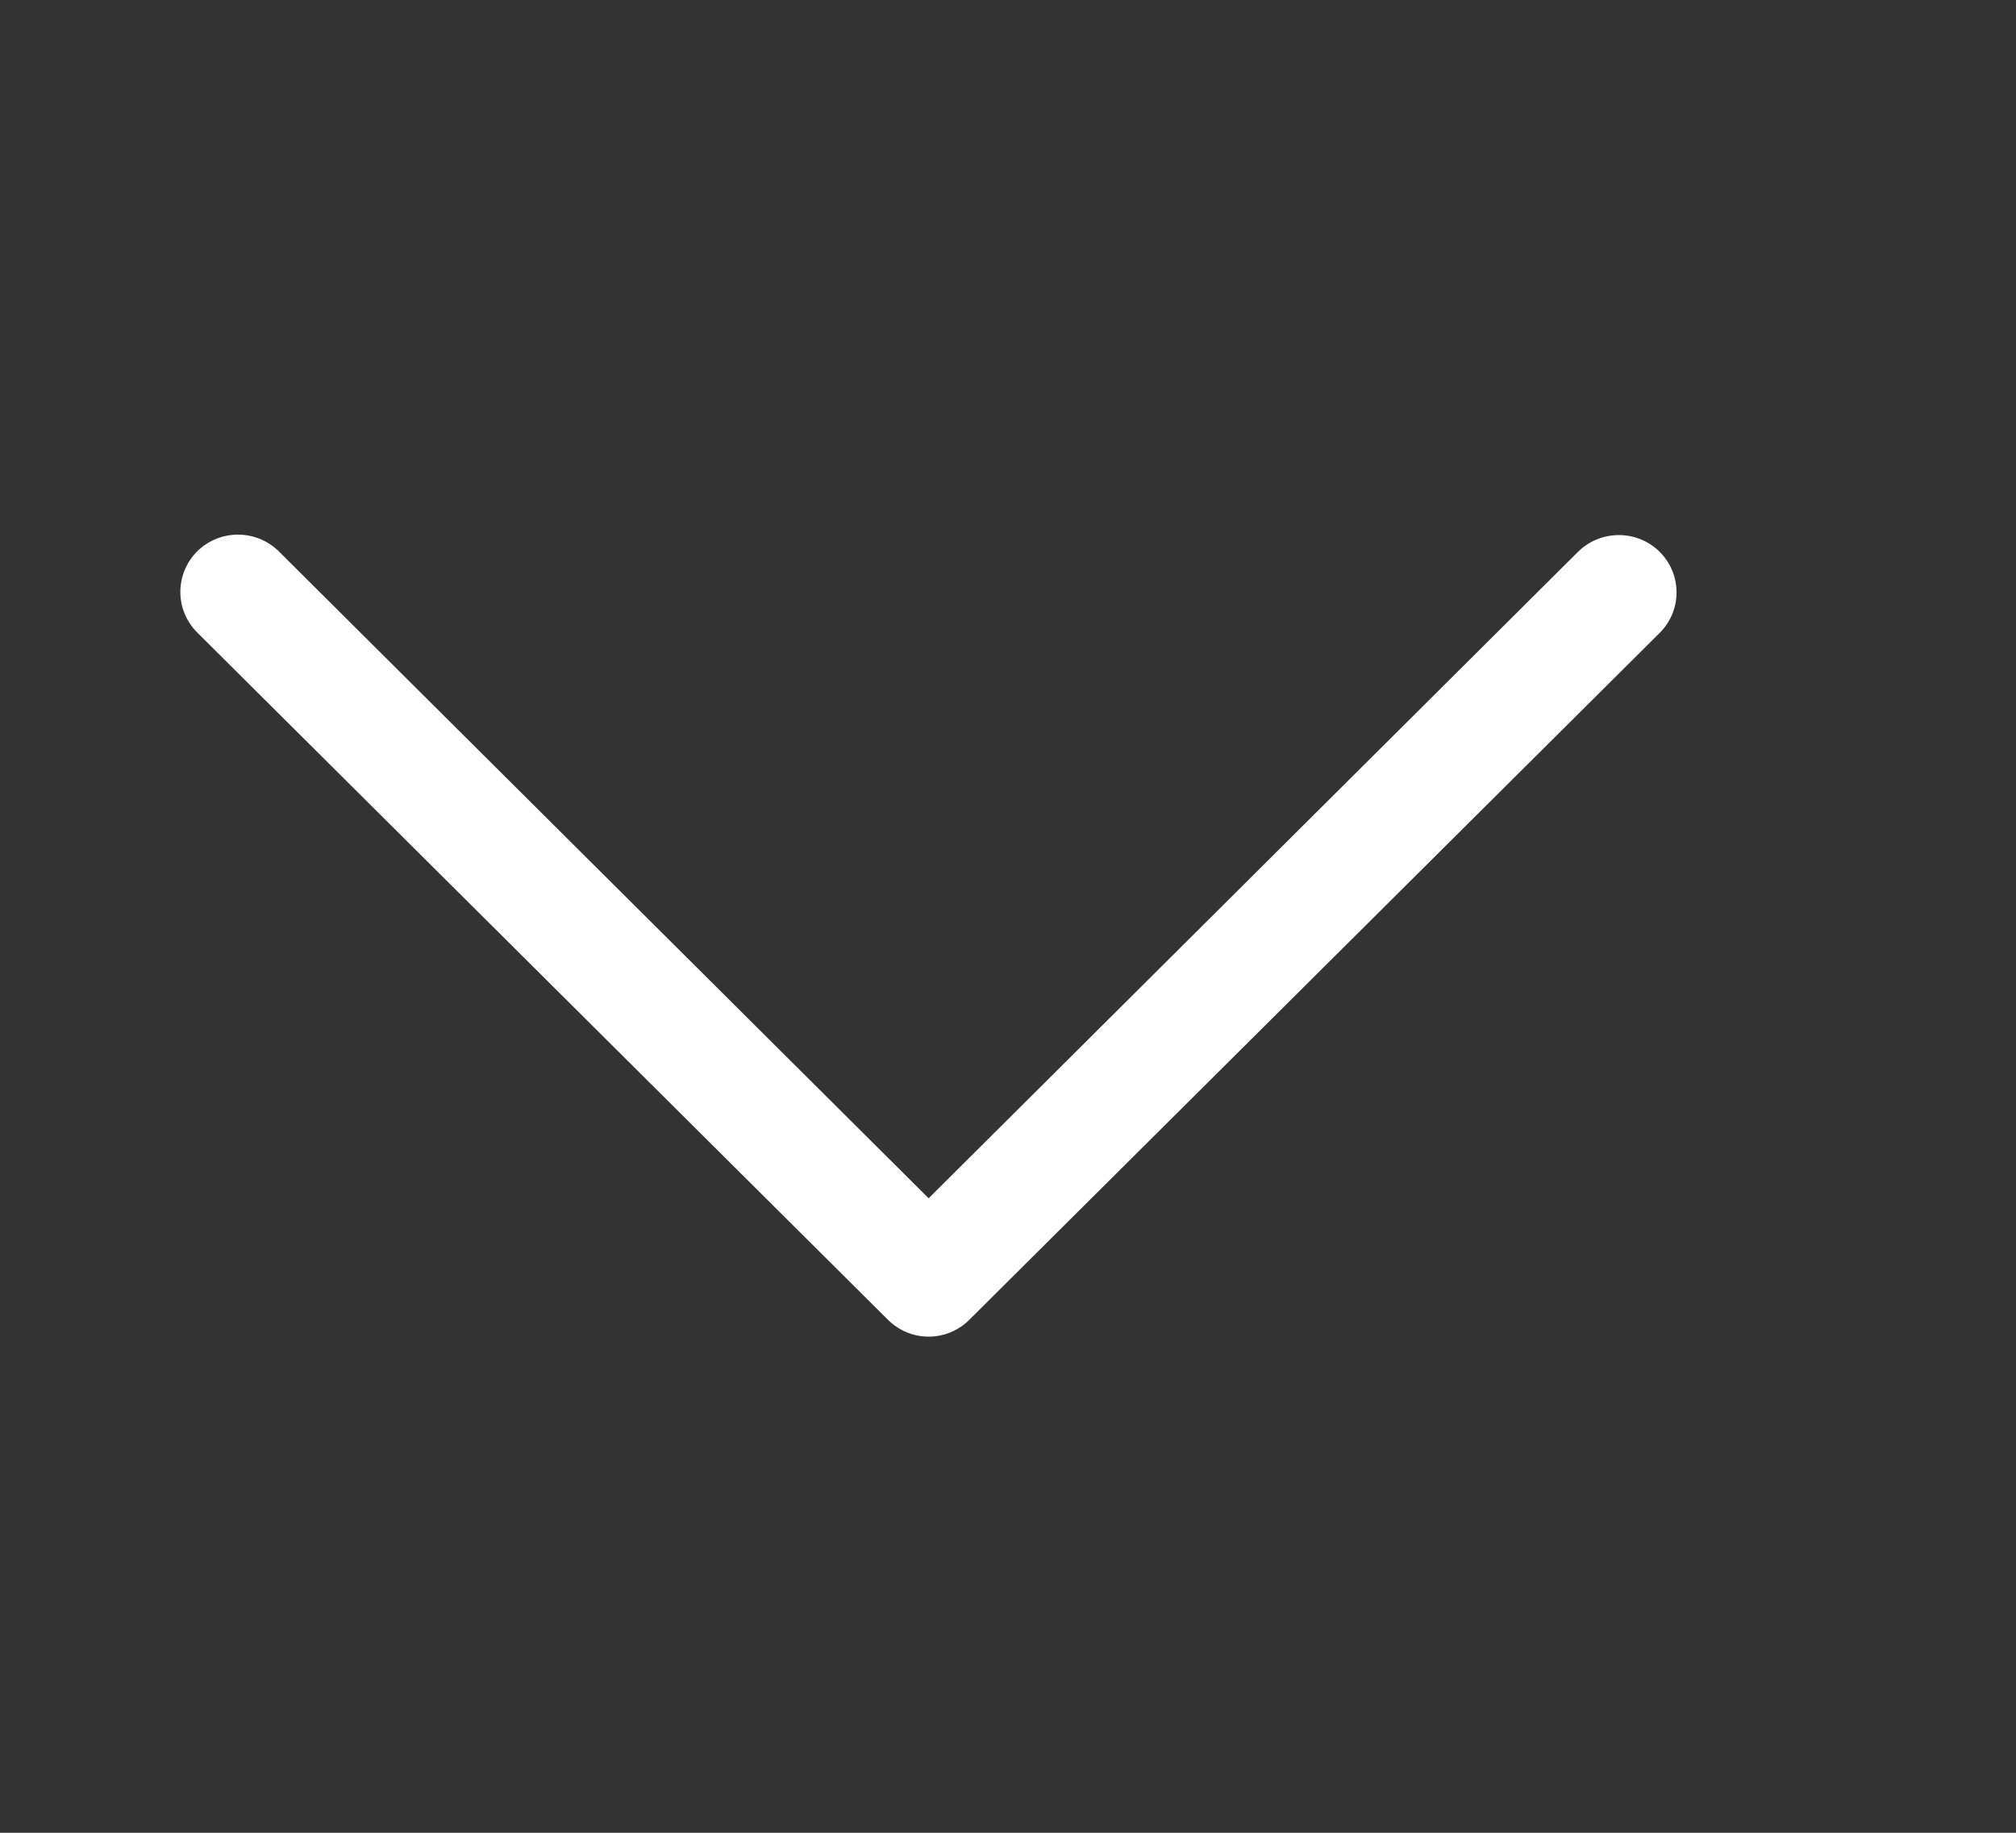 <?xml version="1.0" encoding="UTF-8"?>
<svg width="11px" height="10px" viewBox="0 0 11 10" version="1.1" xmlns="http://www.w3.org/2000/svg" xmlns:xlink="http://www.w3.org/1999/xlink">
    <rect x="0" y="0" width="11" height="10" fill="#333333" stroke="none"/>
    <title>BA131FF7-A25B-4EDC-A788-25C1565B6402</title>
    <g id="B.商品資料" stroke="none" stroke-width="1" fill="none" fill-rule="evenodd">
        <g id="A-01.1a首頁" transform="translate(-1269, -41)" fill="#FFFFFF" fill-rule="nonzero">
            <g id="header/right-side-2" transform="translate(1040, 0)">
                <g id="Group-2" transform="translate(156.945, 34)">
                    <g id="ic/10/arrow/down-white" transform="translate(72.201, 7)">
                        <path d="M0.93,3.008 C0.989,2.95 1.069,2.917 1.152,2.917 C1.236,2.917 1.316,2.95 1.375,3.008 L4.921,6.538 L8.467,3.008 C8.591,2.889 8.788,2.89 8.91,3.011 C9.031,3.132 9.033,3.328 8.912,3.451 L5.143,7.201 C5.084,7.26 5.004,7.293 4.921,7.293 C4.838,7.293 4.758,7.26 4.699,7.201 L0.93,3.451 C0.871,3.392 0.838,3.313 0.838,3.23 C0.838,3.147 0.871,3.067 0.93,3.008 Z" id="chevron-down-2"></path>
                    </g>
                </g>
            </g>
        </g>
    </g>
</svg>
